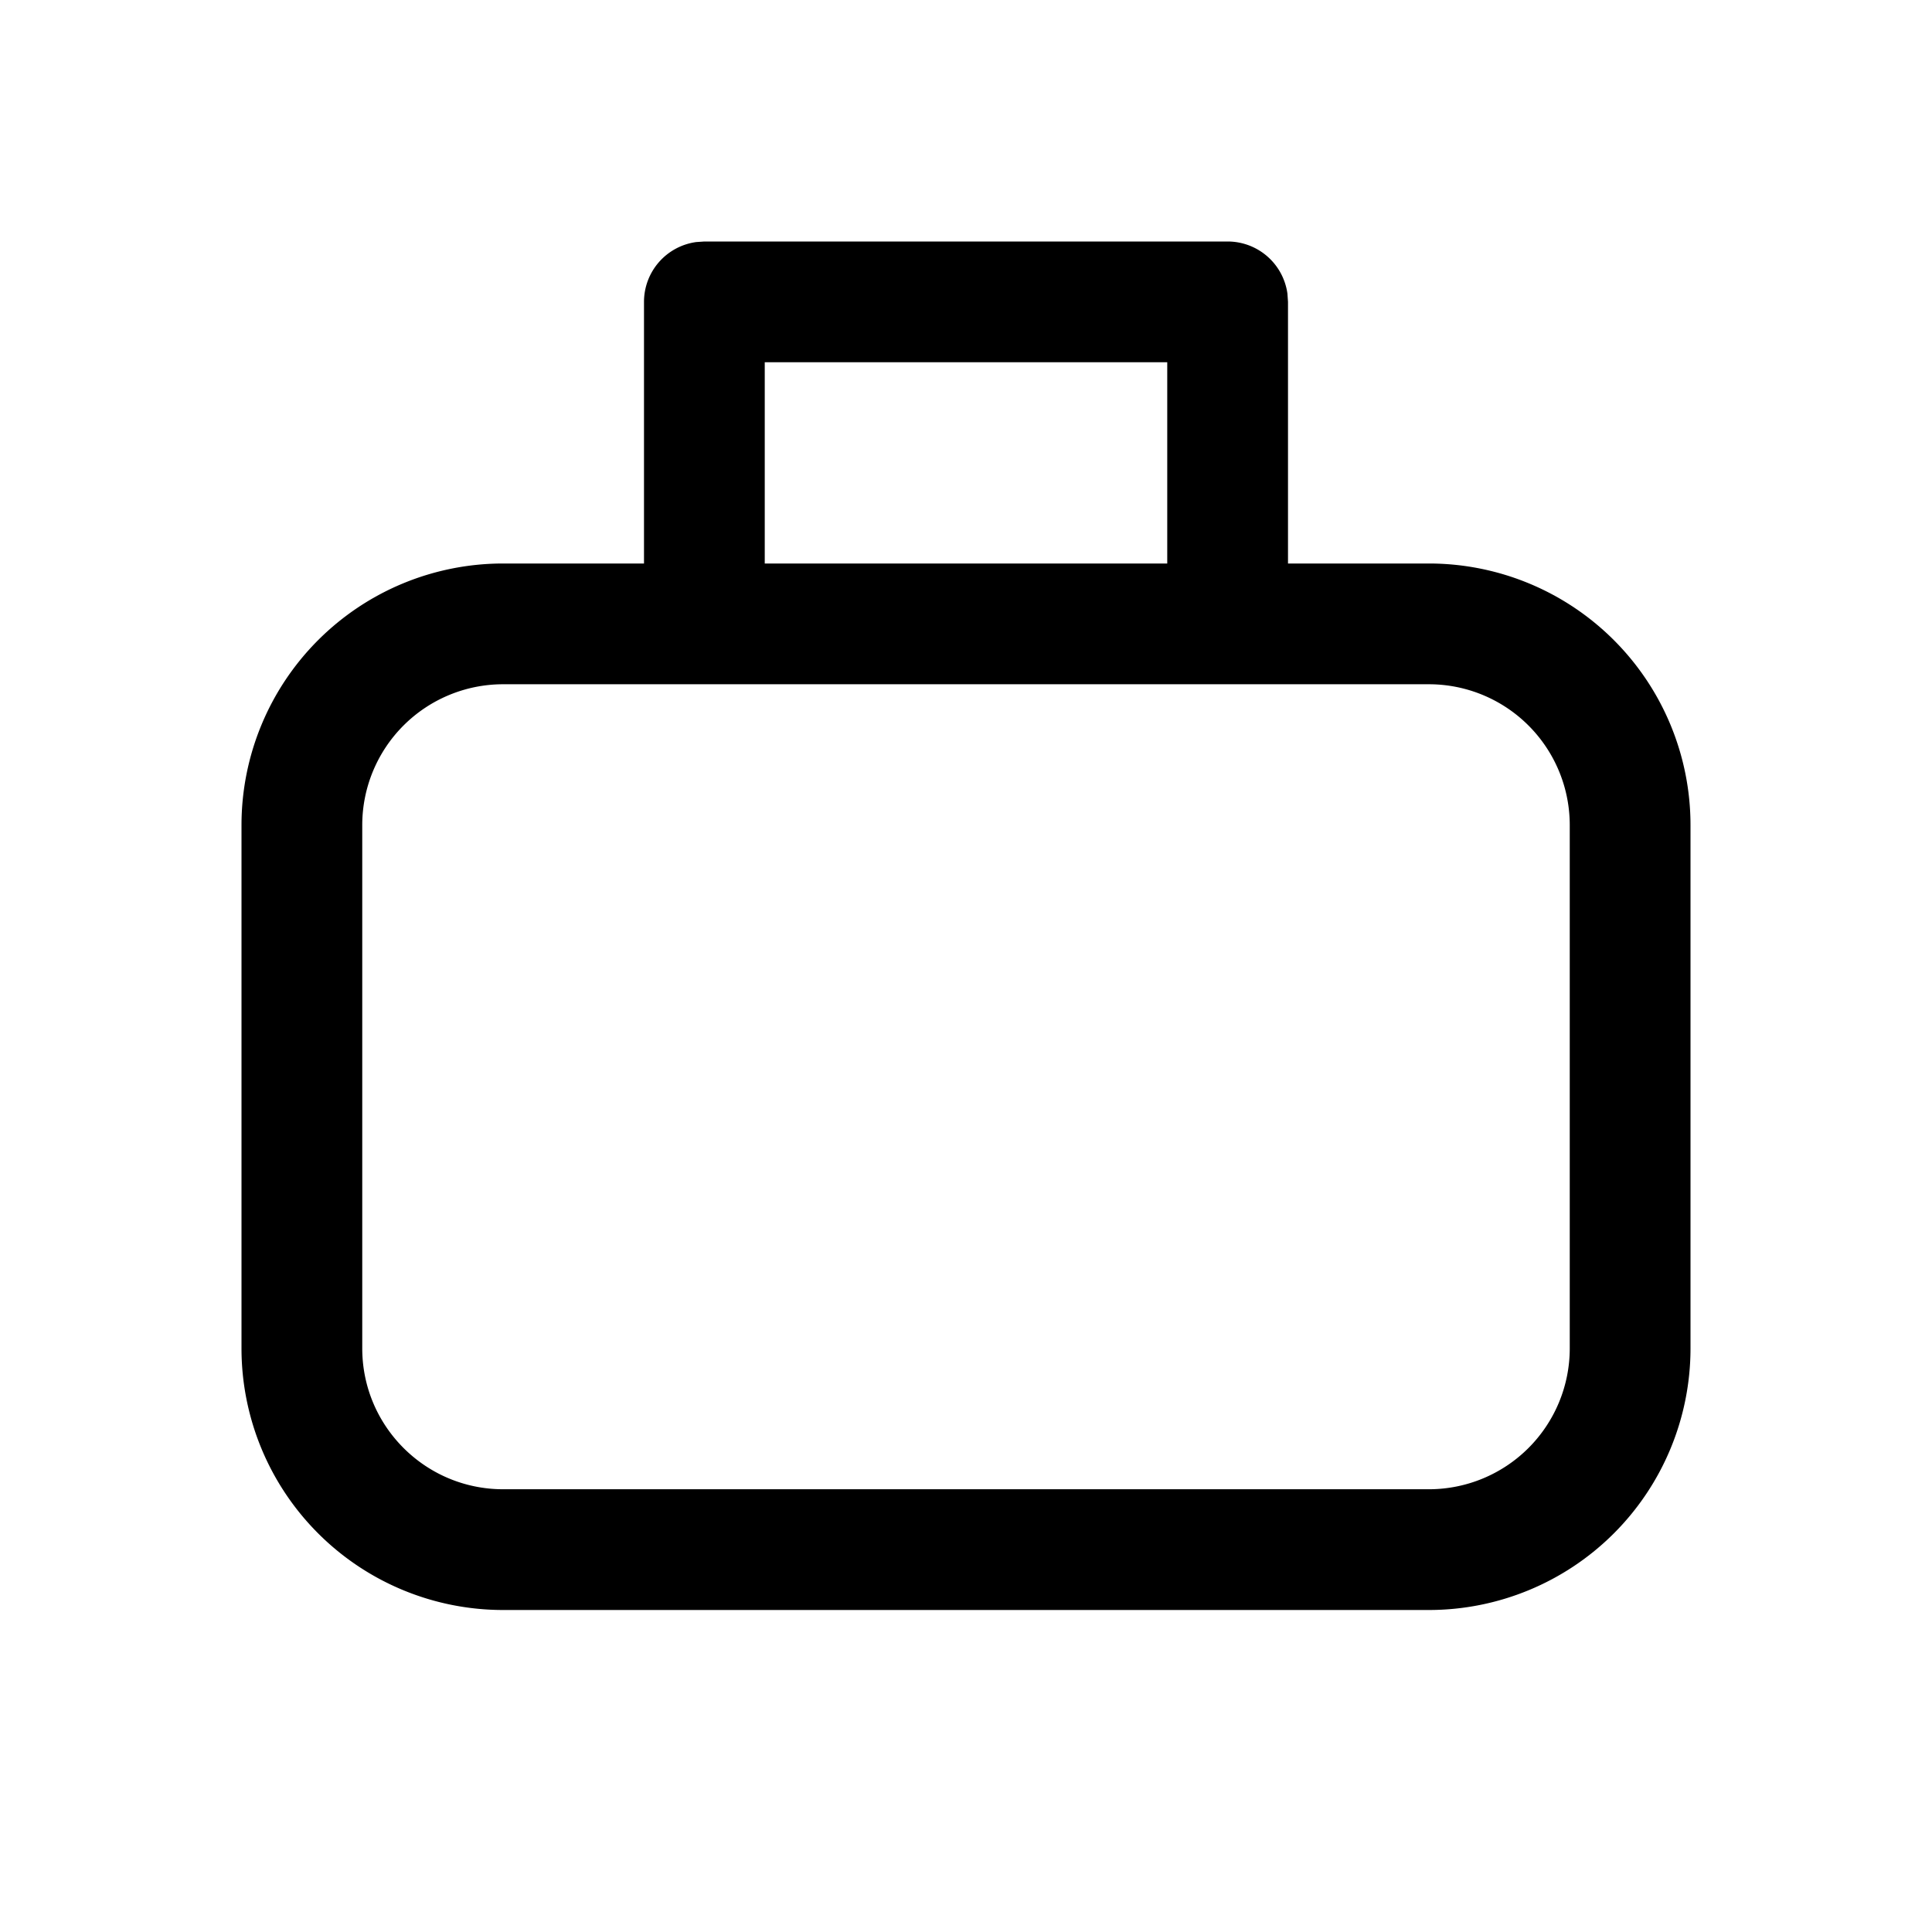 <svg xmlns="http://www.w3.org/2000/svg" xmlns:xlink="http://www.w3.org/1999/xlink" viewBox="0 0 24 24">
  <g fill="none"><path d="M8.75 3h6.5a.75.75 0 0 1 .743.648L16 3.75V7h1.75A3.25 3.25 0 0 1 21 10.25v6.5A3.25 3.25 0 0 1 17.75 20H6.25A3.25 3.25 0 0 1 3 16.75v-6.5A3.25 3.25 0 0 1 6.25 7H8V3.75a.75.75 0 0 1 .648-.743L8.75 3h6.5h-6.5zm9 5.5H6.25a1.75 1.75 0 0 0-1.75 1.75v6.5c0 .966.784 1.75 1.75 1.75h11.5a1.75 1.75 0 0 0 1.75-1.75v-6.5a1.75 1.75 0 0 0-1.75-1.75zm-3.25-4h-5V7h5V4.5z" fill="currentColor" /></g>
</svg>
